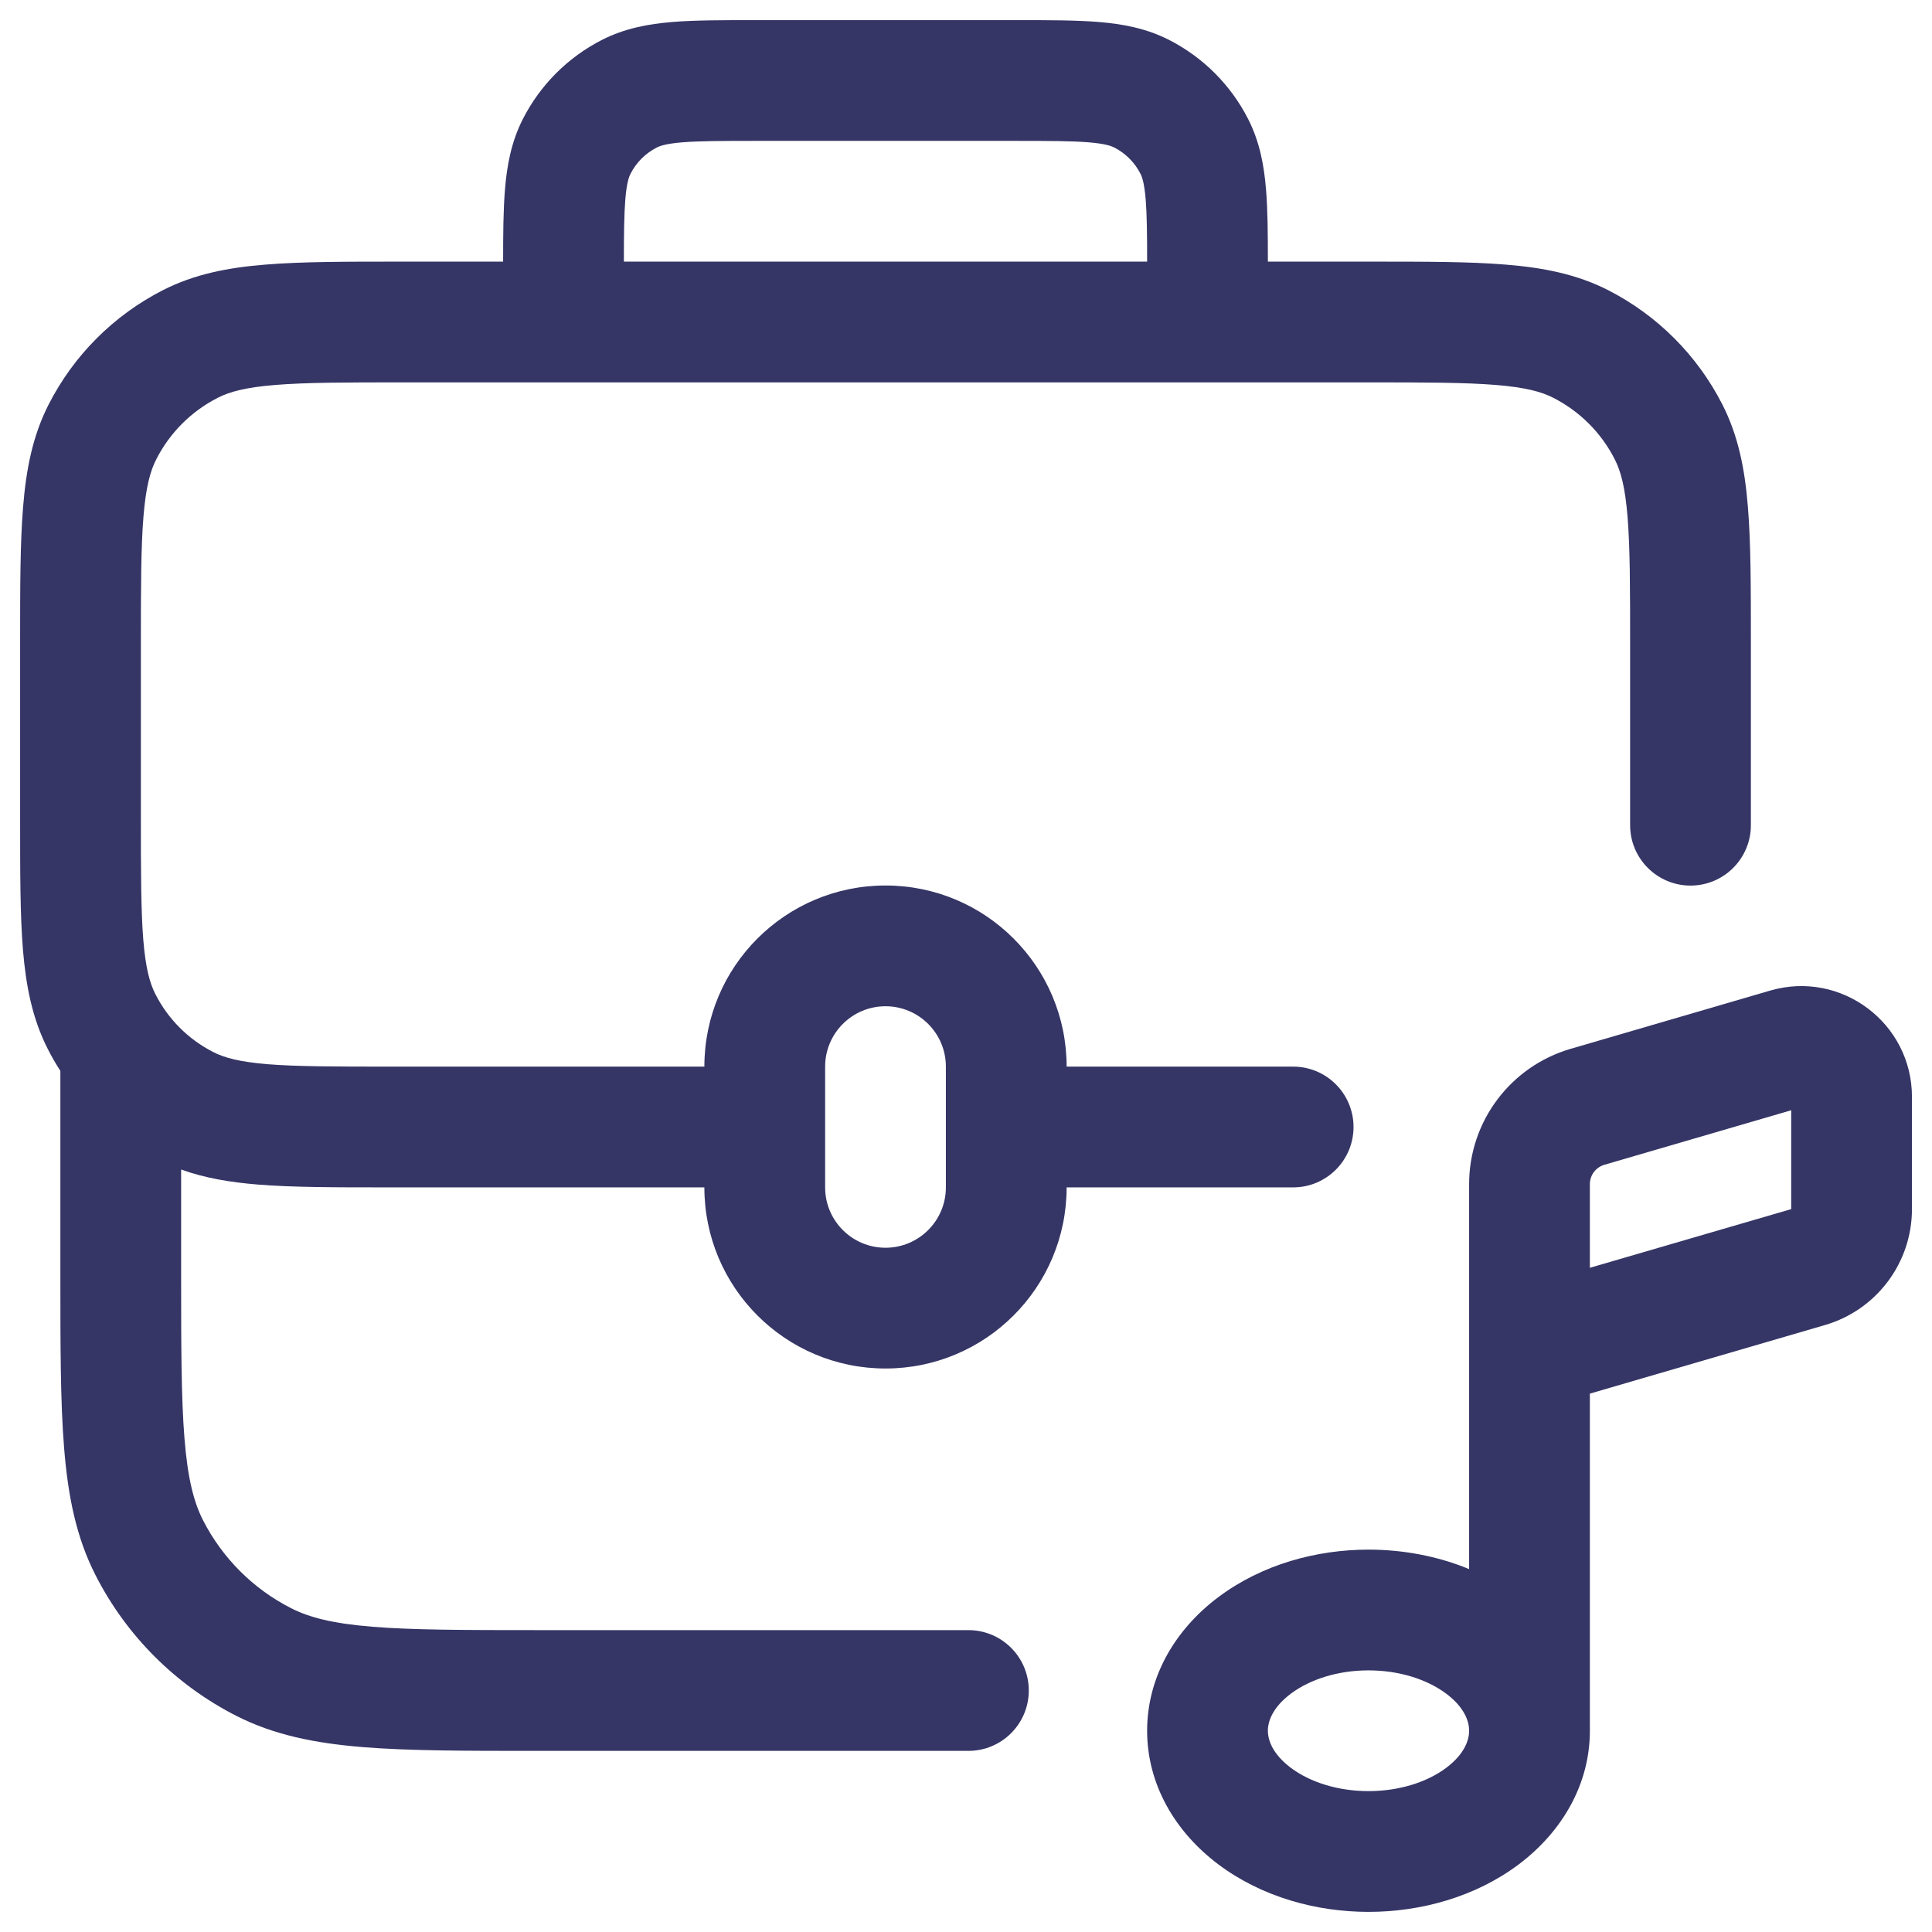 <svg width="24" height="24" viewBox="0 0 24 24" fill="none" xmlns="http://www.w3.org/2000/svg">
<g clip-path="url(#clip0_9001_271103)">
<path fill-rule="evenodd" clip-rule="evenodd" d="M12.629 0.25H9.371C8.976 0.25 8.635 0.25 8.354 0.273C8.057 0.297 7.762 0.351 7.479 0.495C7.055 0.711 6.711 1.055 6.495 1.479C6.351 1.762 6.297 2.057 6.273 2.354C6.252 2.606 6.25 2.906 6.25 3.25H4.969C4.295 3.25 3.744 3.25 3.297 3.287C2.834 3.324 2.415 3.405 2.025 3.604C1.413 3.916 0.916 4.413 0.604 5.025C0.405 5.415 0.324 5.834 0.287 6.297C0.25 6.744 0.25 7.295 0.25 7.969V10.191C0.25 10.837 0.25 11.367 0.285 11.797C0.322 12.244 0.4 12.65 0.593 13.03C0.641 13.124 0.693 13.215 0.75 13.303L0.75 15.832C0.75 16.715 0.75 17.423 0.797 17.996C0.845 18.584 0.946 19.095 1.186 19.566C1.569 20.319 2.181 20.93 2.934 21.314C3.405 21.554 3.916 21.655 4.504 21.703C5.077 21.75 5.785 21.75 6.668 21.75H12.03C12.444 21.75 12.78 21.414 12.78 21C12.78 20.586 12.444 20.25 12.03 20.25H6.7C5.778 20.25 5.131 20.249 4.626 20.208C4.131 20.168 3.839 20.092 3.615 19.977C3.145 19.738 2.762 19.355 2.522 18.885C2.408 18.661 2.332 18.369 2.292 17.873C2.251 17.369 2.25 16.722 2.25 15.8V14.528C2.548 14.636 2.864 14.687 3.203 14.715C3.634 14.75 4.163 14.75 4.809 14.75L8.75 14.75C8.75 15.993 9.757 17 11 17C12.243 17 13.25 15.993 13.25 14.75H16.064C16.478 14.75 16.814 14.414 16.814 14C16.814 13.586 16.478 13.25 16.064 13.25H13.25C13.25 12.007 12.243 11 11 11C9.757 11 8.75 12.007 8.75 13.25L4.84 13.25C4.156 13.25 3.687 13.249 3.325 13.22C2.971 13.191 2.784 13.138 2.651 13.07C2.34 12.912 2.088 12.66 1.93 12.349C1.862 12.216 1.809 12.029 1.78 11.675C1.751 11.313 1.75 10.844 1.75 10.16V8C1.75 7.288 1.751 6.798 1.782 6.419C1.812 6.049 1.867 5.85 1.941 5.706C2.109 5.376 2.376 5.109 2.706 4.941C2.85 4.867 3.049 4.812 3.419 4.782C3.798 4.751 4.288 4.75 5 4.75L7 4.75H15L17 4.75C17.712 4.75 18.202 4.751 18.581 4.782C18.951 4.812 19.15 4.867 19.294 4.941C19.624 5.109 19.892 5.376 20.059 5.706C20.133 5.85 20.188 6.049 20.218 6.419C20.249 6.798 20.25 7.288 20.25 8L20.25 10.251C20.25 10.665 20.586 11.001 21 11.001C21.414 11.001 21.75 10.665 21.75 10.251L21.75 7.969C21.75 7.295 21.75 6.744 21.713 6.297C21.676 5.834 21.595 5.415 21.396 5.025C21.084 4.413 20.587 3.916 19.976 3.604C19.585 3.405 19.166 3.324 18.703 3.287C18.256 3.25 17.705 3.25 17.031 3.25H15.75C15.75 2.906 15.748 2.606 15.727 2.354C15.703 2.057 15.649 1.762 15.505 1.479C15.289 1.055 14.945 0.711 14.521 0.495C14.238 0.351 13.943 0.297 13.646 0.273C13.365 0.25 13.024 0.25 12.629 0.25ZM14.25 3.25C14.25 2.901 14.247 2.663 14.232 2.476C14.215 2.272 14.187 2.197 14.168 2.16C14.096 2.018 13.982 1.904 13.841 1.832C13.803 1.813 13.728 1.785 13.524 1.768C13.312 1.751 13.032 1.75 12.6 1.75H9.4C8.968 1.75 8.688 1.751 8.476 1.768C8.272 1.785 8.197 1.813 8.16 1.832C8.018 1.904 7.904 2.018 7.832 2.16C7.813 2.197 7.785 2.272 7.768 2.476C7.753 2.663 7.75 2.901 7.75 3.25H14.25ZM11 15.5C10.586 15.5 10.25 15.164 10.25 14.75V13.25C10.25 12.836 10.586 12.5 11 12.5C11.414 12.5 11.75 12.836 11.75 13.25V13.99L11.75 13.995L11.75 14V14.75C11.75 15.164 11.414 15.5 11 15.5Z" fill="#353566"/>
<path fill-rule="evenodd" clip-rule="evenodd" d="M15.136 19.839C14.586 20.251 14.25 20.845 14.25 21.5C14.25 22.154 14.586 22.748 15.136 23.161C15.678 23.567 16.355 23.75 17 23.75C17.645 23.75 18.323 23.567 18.865 23.161C19.413 22.749 19.749 22.157 19.75 21.504C19.75 21.502 19.75 21.501 19.75 21.5V17.312L22.671 16.46C23.311 16.273 23.751 15.687 23.751 15.02V13.626C23.751 12.709 22.871 12.049 21.991 12.305L19.511 13.029C18.764 13.247 18.25 13.931 18.25 14.709V19.492C17.851 19.327 17.419 19.25 17 19.25C16.355 19.25 15.678 19.433 15.136 19.839ZM17 20.75C16.622 20.75 16.275 20.86 16.036 21.039C15.805 21.212 15.75 21.387 15.75 21.5C15.75 21.613 15.805 21.787 16.036 21.961C16.275 22.14 16.622 22.25 17 22.25C17.379 22.25 17.725 22.14 17.965 21.961C18.196 21.787 18.25 21.613 18.25 21.5C18.25 21.387 18.196 21.212 17.965 21.039C17.725 20.86 17.379 20.75 17 20.75ZM19.931 14.469L22.251 13.792L22.251 15.02L19.75 15.749V14.709C19.75 14.598 19.824 14.5 19.931 14.469Z" fill="#353566"/>
</g>
<defs>
<clipPath id="clip0_9001_271103">
<rect width="24" height="24" fill="white"/>
</clipPath>
</defs>
</svg>

